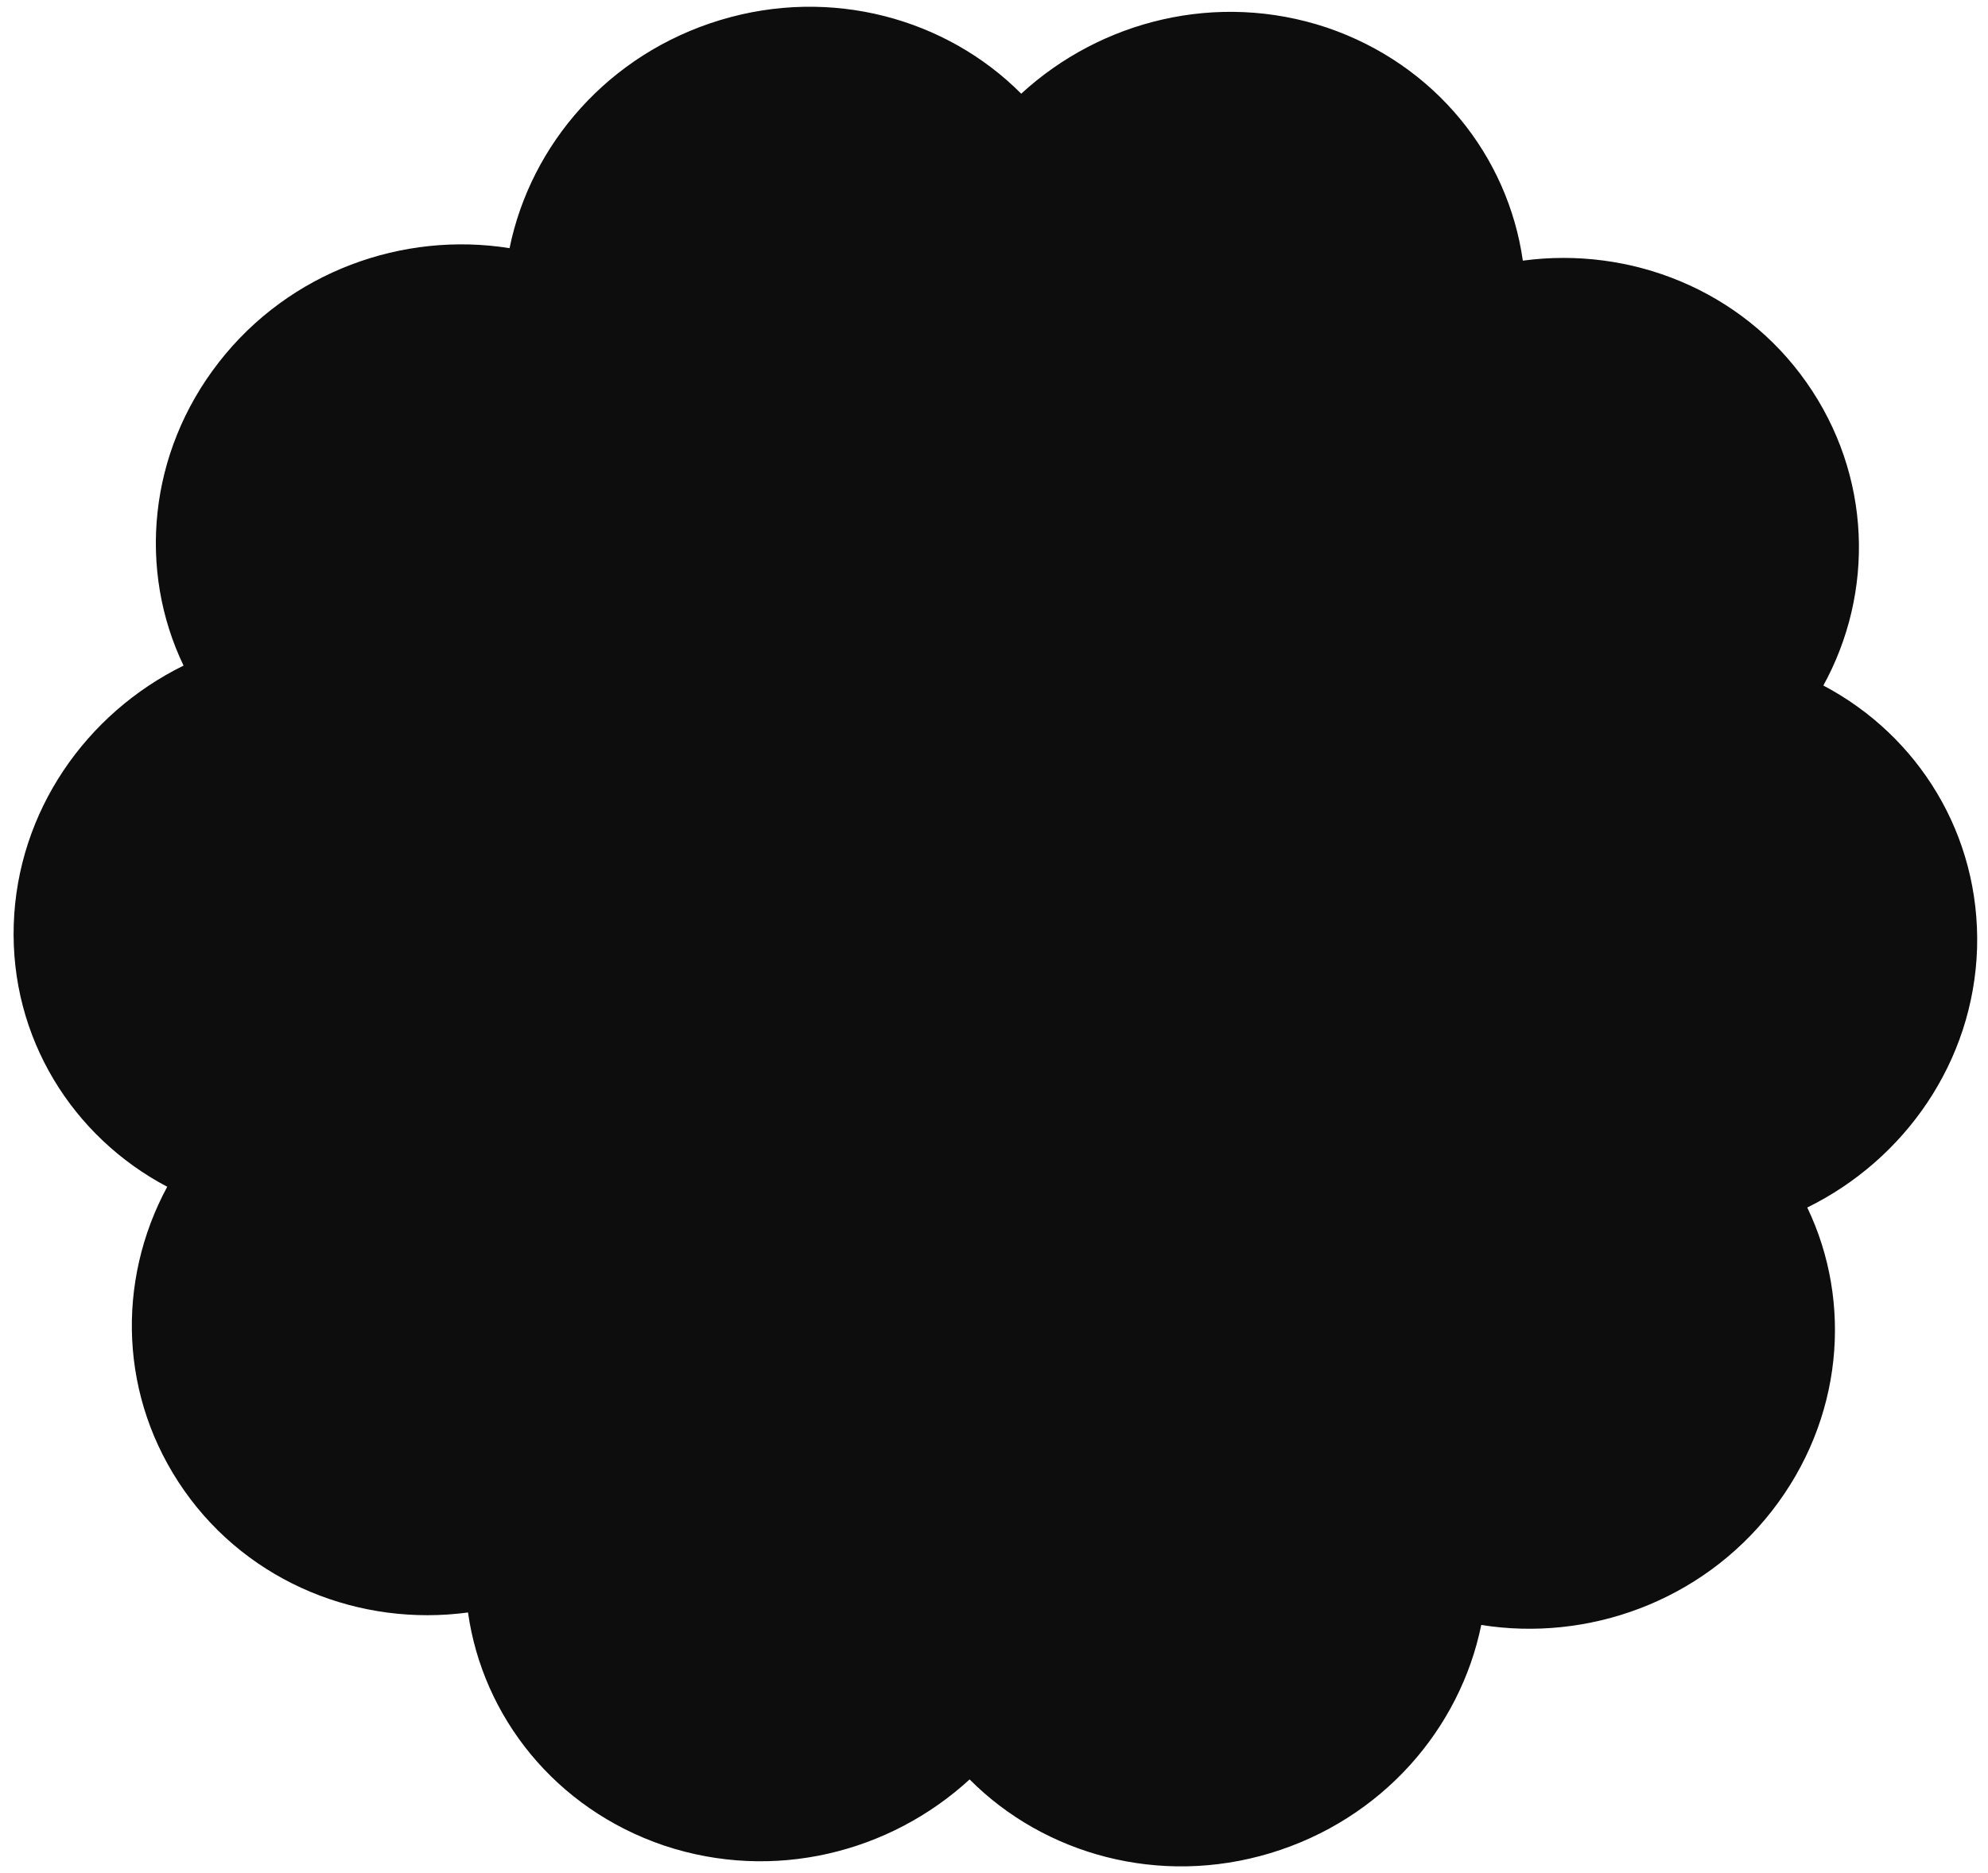 <svg width="104" height="98" viewBox="0 0 104 98" fill="none" xmlns="http://www.w3.org/2000/svg">
<path d="M95.385 35.871C100.339 38.483 103.603 43.669 103.428 49.636C103.238 55.56 99.647 60.677 94.545 63.187C96.932 68.167 96.406 74.299 92.698 79.06C88.99 83.822 83.044 85.918 77.49 85.03C76.382 90.466 72.31 95.199 66.46 96.969C60.656 98.723 54.642 97.05 50.724 93.113C46.559 96.941 40.484 98.489 34.747 96.576C29.055 94.65 25.255 89.837 24.483 84.377C18.859 85.136 13.051 82.853 9.646 78.01C6.24 73.166 6.068 67.066 8.748 62.1C3.794 59.488 0.53 54.303 0.719 48.379C0.909 42.456 4.5 37.339 9.602 34.829C7.215 29.849 7.742 23.717 11.449 18.956C15.157 14.194 21.103 12.098 26.657 12.986C27.765 7.55 31.837 2.817 37.687 1.047C43.491 -0.707 49.505 0.966 53.424 4.903C57.589 1.075 63.663 -0.473 69.4 1.439C75.092 3.366 78.892 8.179 79.665 13.639C85.288 12.88 91.096 15.162 94.501 20.006C97.907 24.849 98.093 30.994 95.354 35.931L95.385 35.871Z" fill="#0D0D0D"/>
</svg>
